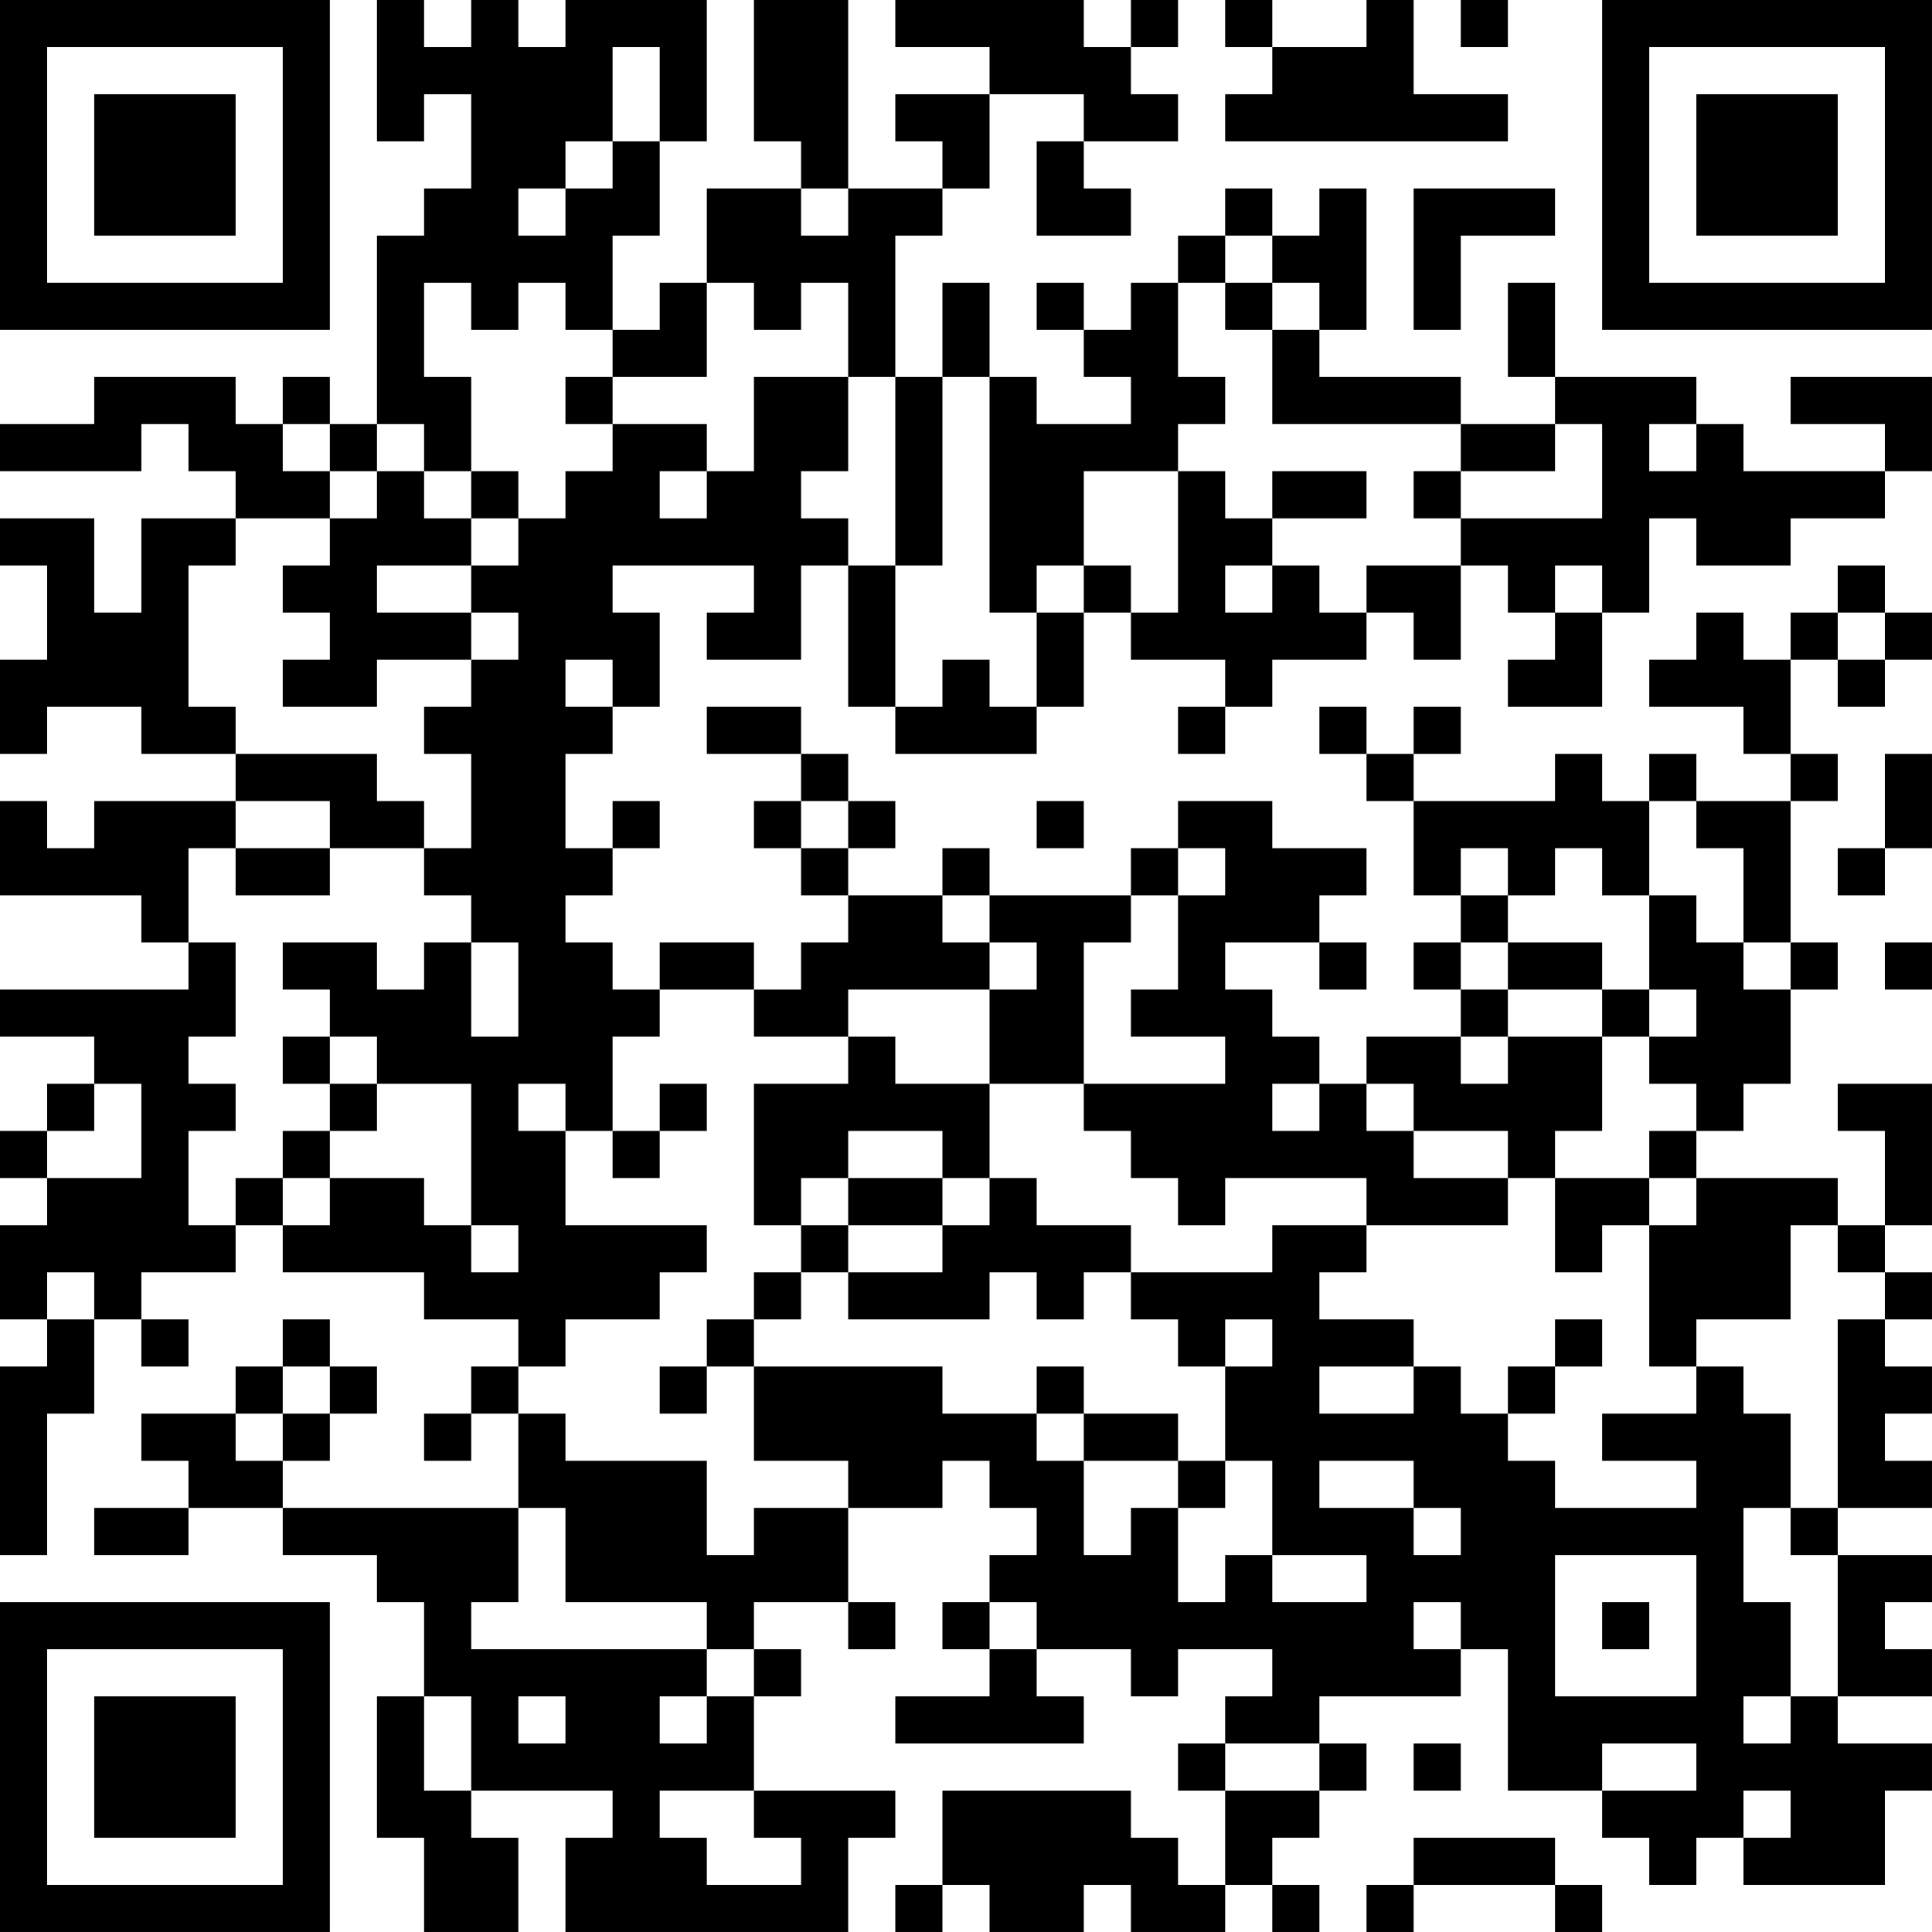 <?xml version="1.0" encoding="UTF-8"?>
<svg xmlns="http://www.w3.org/2000/svg" version="1.1" width="200" height="200" viewBox="0 0 200 200"><rect x="0" y="0" width="200" height="200" fill="#ffffff"/><g transform="scale(4.878)"><g transform="translate(0,0)"><path fill-rule="evenodd" d="M8 0L8 3L9 3L9 2L10 2L10 4L9 4L9 5L8 5L8 9L7 9L7 8L6 8L6 9L5 9L5 8L2 8L2 9L0 9L0 10L3 10L3 9L4 9L4 10L5 10L5 11L3 11L3 13L2 13L2 11L0 11L0 12L1 12L1 14L0 14L0 16L1 16L1 15L3 15L3 16L5 16L5 17L2 17L2 18L1 18L1 17L0 17L0 19L3 19L3 20L4 20L4 21L0 21L0 22L2 22L2 23L1 23L1 24L0 24L0 25L1 25L1 26L0 26L0 28L1 28L1 29L0 29L0 33L1 33L1 30L2 30L2 28L3 28L3 29L4 29L4 28L3 28L3 27L5 27L5 26L6 26L6 27L9 27L9 28L11 28L11 29L10 29L10 30L9 30L9 31L10 31L10 30L11 30L11 32L6 32L6 31L7 31L7 30L8 30L8 29L7 29L7 28L6 28L6 29L5 29L5 30L3 30L3 31L4 31L4 32L2 32L2 33L4 33L4 32L6 32L6 33L8 33L8 34L9 34L9 36L8 36L8 39L9 39L9 41L11 41L11 39L10 39L10 38L13 38L13 39L12 39L12 41L18 41L18 39L19 39L19 38L16 38L16 36L17 36L17 35L16 35L16 34L18 34L18 35L19 35L19 34L18 34L18 32L20 32L20 31L21 31L21 32L22 32L22 33L21 33L21 34L20 34L20 35L21 35L21 36L19 36L19 37L23 37L23 36L22 36L22 35L24 35L24 36L25 36L25 35L27 35L27 36L26 36L26 37L25 37L25 38L26 38L26 40L25 40L25 39L24 39L24 38L20 38L20 40L19 40L19 41L20 41L20 40L21 40L21 41L23 41L23 40L24 40L24 41L26 41L26 40L27 40L27 41L28 41L28 40L27 40L27 39L28 39L28 38L29 38L29 37L28 37L28 36L31 36L31 35L32 35L32 38L34 38L34 39L35 39L35 40L36 40L36 39L37 39L37 40L40 40L40 38L41 38L41 37L39 37L39 36L41 36L41 35L40 35L40 34L41 34L41 33L39 33L39 32L41 32L41 31L40 31L40 30L41 30L41 29L40 29L40 28L41 28L41 27L40 27L40 26L41 26L41 23L39 23L39 24L40 24L40 26L39 26L39 25L36 25L36 24L37 24L37 23L38 23L38 21L39 21L39 20L38 20L38 17L39 17L39 16L38 16L38 14L39 14L39 15L40 15L40 14L41 14L41 13L40 13L40 12L39 12L39 13L38 13L38 14L37 14L37 13L36 13L36 14L35 14L35 15L37 15L37 16L38 16L38 17L36 17L36 16L35 16L35 17L34 17L34 16L33 16L33 17L30 17L30 16L31 16L31 15L30 15L30 16L29 16L29 15L28 15L28 16L29 16L29 17L30 17L30 19L31 19L31 20L30 20L30 21L31 21L31 22L29 22L29 23L28 23L28 22L27 22L27 21L26 21L26 20L28 20L28 21L29 21L29 20L28 20L28 19L29 19L29 18L27 18L27 17L25 17L25 18L24 18L24 19L21 19L21 18L20 18L20 19L18 19L18 18L19 18L19 17L18 17L18 16L17 16L17 15L15 15L15 16L17 16L17 17L16 17L16 18L17 18L17 19L18 19L18 20L17 20L17 21L16 21L16 20L14 20L14 21L13 21L13 20L12 20L12 19L13 19L13 18L14 18L14 17L13 17L13 18L12 18L12 16L13 16L13 15L14 15L14 13L13 13L13 12L16 12L16 13L15 13L15 14L17 14L17 12L18 12L18 15L19 15L19 16L22 16L22 15L23 15L23 13L24 13L24 14L26 14L26 15L25 15L25 16L26 16L26 15L27 15L27 14L29 14L29 13L30 13L30 14L31 14L31 12L32 12L32 13L33 13L33 14L32 14L32 15L34 15L34 13L35 13L35 11L36 11L36 12L38 12L38 11L40 11L40 10L41 10L41 8L38 8L38 9L40 9L40 10L37 10L37 9L36 9L36 8L33 8L33 6L32 6L32 8L33 8L33 9L31 9L31 8L28 8L28 7L29 7L29 4L28 4L28 5L27 5L27 4L26 4L26 5L25 5L25 6L24 6L24 7L23 7L23 6L22 6L22 7L23 7L23 8L24 8L24 9L22 9L22 8L21 8L21 6L20 6L20 8L19 8L19 5L20 5L20 4L21 4L21 2L23 2L23 3L22 3L22 5L24 5L24 4L23 4L23 3L25 3L25 2L24 2L24 1L25 1L25 0L24 0L24 1L23 1L23 0L19 0L19 1L21 1L21 2L19 2L19 3L20 3L20 4L18 4L18 0L16 0L16 3L17 3L17 4L15 4L15 6L14 6L14 7L13 7L13 5L14 5L14 3L15 3L15 0L12 0L12 1L11 1L11 0L10 0L10 1L9 1L9 0ZM26 0L26 1L27 1L27 2L26 2L26 3L32 3L32 2L30 2L30 0L29 0L29 1L27 1L27 0ZM31 0L31 1L32 1L32 0ZM13 1L13 3L12 3L12 4L11 4L11 5L12 5L12 4L13 4L13 3L14 3L14 1ZM17 4L17 5L18 5L18 4ZM30 4L30 7L31 7L31 5L33 5L33 4ZM26 5L26 6L25 6L25 8L26 8L26 9L25 9L25 10L23 10L23 12L22 12L22 13L21 13L21 8L20 8L20 12L19 12L19 8L18 8L18 6L17 6L17 7L16 7L16 6L15 6L15 8L13 8L13 7L12 7L12 6L11 6L11 7L10 7L10 6L9 6L9 8L10 8L10 10L9 10L9 9L8 9L8 10L7 10L7 9L6 9L6 10L7 10L7 11L5 11L5 12L4 12L4 15L5 15L5 16L8 16L8 17L9 17L9 18L7 18L7 17L5 17L5 18L4 18L4 20L5 20L5 22L4 22L4 23L5 23L5 24L4 24L4 26L5 26L5 25L6 25L6 26L7 26L7 25L9 25L9 26L10 26L10 27L11 27L11 26L10 26L10 23L8 23L8 22L7 22L7 21L6 21L6 20L8 20L8 21L9 21L9 20L10 20L10 22L11 22L11 20L10 20L10 19L9 19L9 18L10 18L10 16L9 16L9 15L10 15L10 14L11 14L11 13L10 13L10 12L11 12L11 11L12 11L12 10L13 10L13 9L15 9L15 10L14 10L14 11L15 11L15 10L16 10L16 8L18 8L18 10L17 10L17 11L18 11L18 12L19 12L19 15L20 15L20 14L21 14L21 15L22 15L22 13L23 13L23 12L24 12L24 13L25 13L25 10L26 10L26 11L27 11L27 12L26 12L26 13L27 13L27 12L28 12L28 13L29 13L29 12L31 12L31 11L34 11L34 9L33 9L33 10L31 10L31 9L27 9L27 7L28 7L28 6L27 6L27 5ZM26 6L26 7L27 7L27 6ZM12 8L12 9L13 9L13 8ZM35 9L35 10L36 10L36 9ZM8 10L8 11L7 11L7 12L6 12L6 13L7 13L7 14L6 14L6 15L8 15L8 14L10 14L10 13L8 13L8 12L10 12L10 11L11 11L11 10L10 10L10 11L9 11L9 10ZM27 10L27 11L29 11L29 10ZM30 10L30 11L31 11L31 10ZM33 12L33 13L34 13L34 12ZM39 13L39 14L40 14L40 13ZM12 14L12 15L13 15L13 14ZM40 16L40 18L39 18L39 19L40 19L40 18L41 18L41 16ZM17 17L17 18L18 18L18 17ZM22 17L22 18L23 18L23 17ZM35 17L35 19L34 19L34 18L33 18L33 19L32 19L32 18L31 18L31 19L32 19L32 20L31 20L31 21L32 21L32 22L31 22L31 23L32 23L32 22L34 22L34 24L33 24L33 25L32 25L32 24L30 24L30 23L29 23L29 24L30 24L30 25L32 25L32 26L29 26L29 25L26 25L26 26L25 26L25 25L24 25L24 24L23 24L23 23L26 23L26 22L24 22L24 21L25 21L25 19L26 19L26 18L25 18L25 19L24 19L24 20L23 20L23 23L21 23L21 21L22 21L22 20L21 20L21 19L20 19L20 20L21 20L21 21L18 21L18 22L16 22L16 21L14 21L14 22L13 22L13 24L12 24L12 23L11 23L11 24L12 24L12 26L15 26L15 27L14 27L14 28L12 28L12 29L11 29L11 30L12 30L12 31L15 31L15 33L16 33L16 32L18 32L18 31L16 31L16 29L20 29L20 30L22 30L22 31L23 31L23 33L24 33L24 32L25 32L25 34L26 34L26 33L27 33L27 34L29 34L29 33L27 33L27 31L26 31L26 29L27 29L27 28L26 28L26 29L25 29L25 28L24 28L24 27L27 27L27 26L29 26L29 27L28 27L28 28L30 28L30 29L28 29L28 30L30 30L30 29L31 29L31 30L32 30L32 31L33 31L33 32L36 32L36 31L34 31L34 30L36 30L36 29L37 29L37 30L38 30L38 32L37 32L37 34L38 34L38 36L37 36L37 37L38 37L38 36L39 36L39 33L38 33L38 32L39 32L39 28L40 28L40 27L39 27L39 26L38 26L38 28L36 28L36 29L35 29L35 26L36 26L36 25L35 25L35 24L36 24L36 23L35 23L35 22L36 22L36 21L35 21L35 19L36 19L36 20L37 20L37 21L38 21L38 20L37 20L37 18L36 18L36 17ZM5 18L5 19L7 19L7 18ZM32 20L32 21L34 21L34 22L35 22L35 21L34 21L34 20ZM40 20L40 21L41 21L41 20ZM6 22L6 23L7 23L7 24L6 24L6 25L7 25L7 24L8 24L8 23L7 23L7 22ZM18 22L18 23L16 23L16 26L17 26L17 27L16 27L16 28L15 28L15 29L14 29L14 30L15 30L15 29L16 29L16 28L17 28L17 27L18 27L18 28L21 28L21 27L22 27L22 28L23 28L23 27L24 27L24 26L22 26L22 25L21 25L21 23L19 23L19 22ZM2 23L2 24L1 24L1 25L3 25L3 23ZM14 23L14 24L13 24L13 25L14 25L14 24L15 24L15 23ZM27 23L27 24L28 24L28 23ZM18 24L18 25L17 25L17 26L18 26L18 27L20 27L20 26L21 26L21 25L20 25L20 24ZM18 25L18 26L20 26L20 25ZM33 25L33 27L34 27L34 26L35 26L35 25ZM1 27L1 28L2 28L2 27ZM33 28L33 29L32 29L32 30L33 30L33 29L34 29L34 28ZM6 29L6 30L5 30L5 31L6 31L6 30L7 30L7 29ZM22 29L22 30L23 30L23 31L25 31L25 32L26 32L26 31L25 31L25 30L23 30L23 29ZM28 31L28 32L30 32L30 33L31 33L31 32L30 32L30 31ZM11 32L11 34L10 34L10 35L15 35L15 36L14 36L14 37L15 37L15 36L16 36L16 35L15 35L15 34L12 34L12 32ZM33 33L33 36L36 36L36 33ZM21 34L21 35L22 35L22 34ZM30 34L30 35L31 35L31 34ZM34 34L34 35L35 35L35 34ZM9 36L9 38L10 38L10 36ZM11 36L11 37L12 37L12 36ZM26 37L26 38L28 38L28 37ZM30 37L30 38L31 38L31 37ZM34 37L34 38L36 38L36 37ZM14 38L14 39L15 39L15 40L17 40L17 39L16 39L16 38ZM37 38L37 39L38 39L38 38ZM30 39L30 40L29 40L29 41L30 41L30 40L33 40L33 41L34 41L34 40L33 40L33 39ZM0 0L0 7L7 7L7 0ZM1 1L1 6L6 6L6 1ZM2 2L2 5L5 5L5 2ZM34 0L34 7L41 7L41 0ZM35 1L35 6L40 6L40 1ZM36 2L36 5L39 5L39 2ZM0 34L0 41L7 41L7 34ZM1 35L1 40L6 40L6 35ZM2 36L2 39L5 39L5 36Z" fill="#000000"/></g></g></svg>
